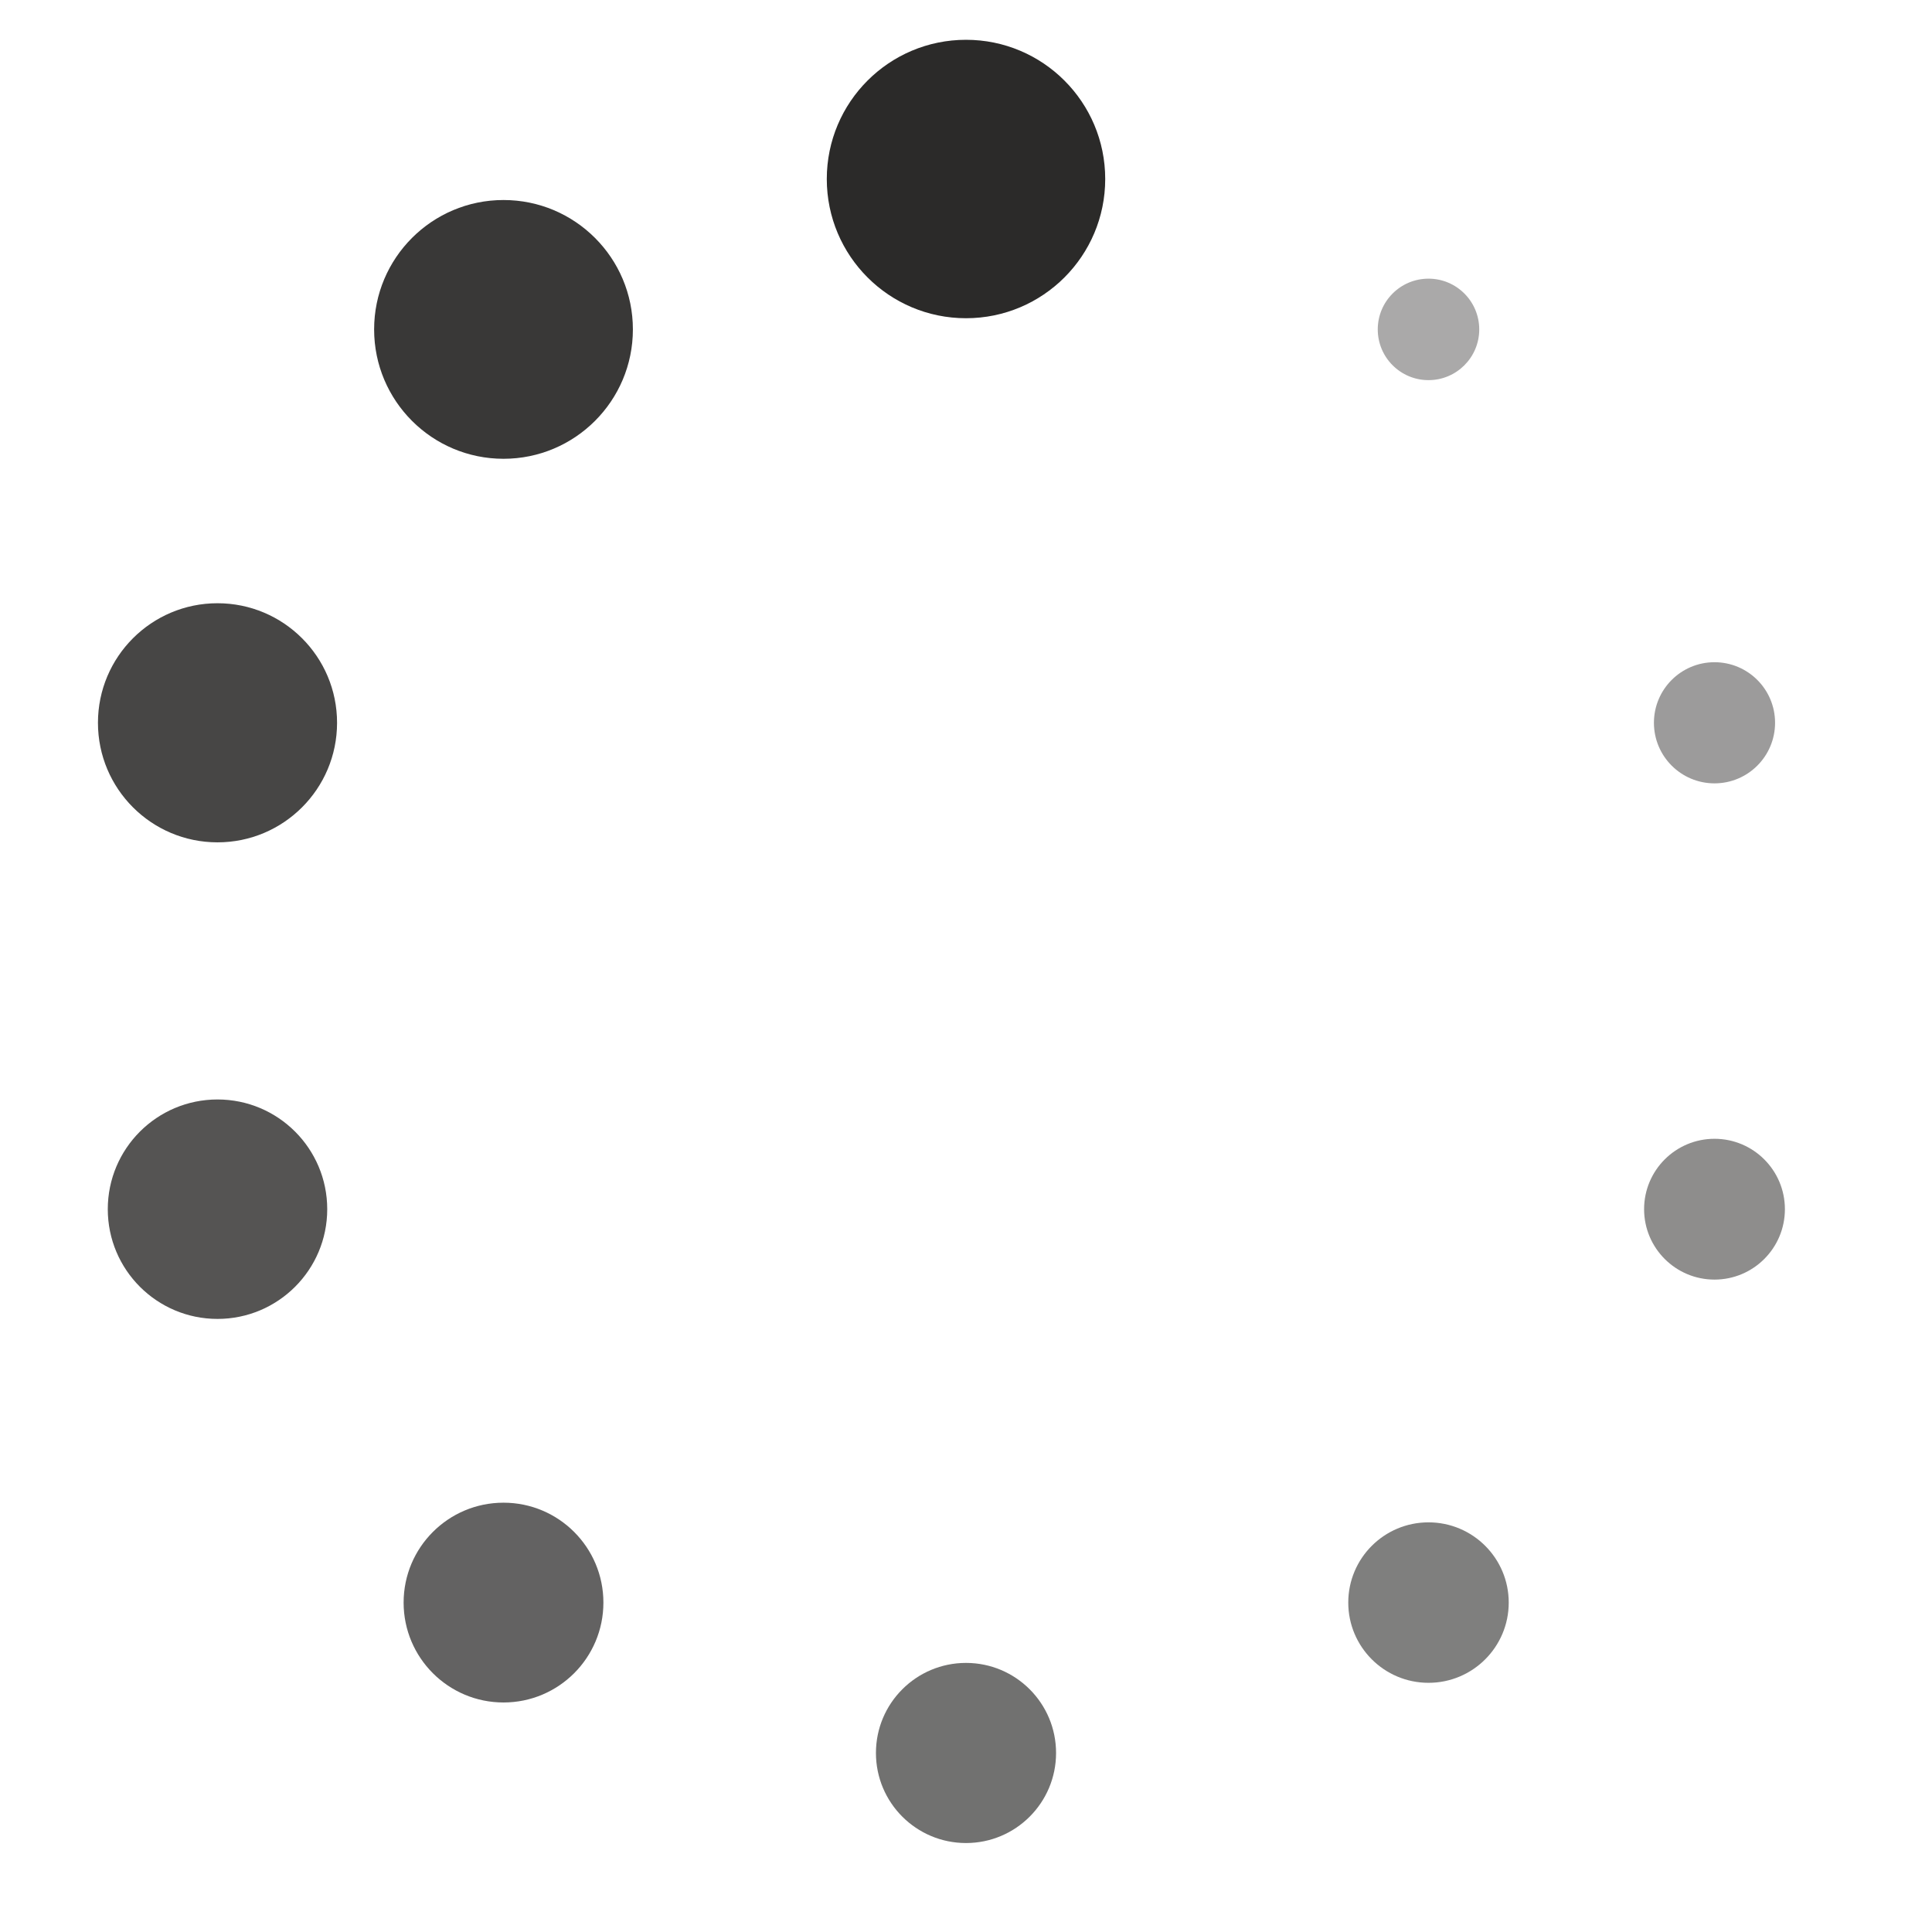 <?xml version="1.0" encoding="UTF-8"?>
<!DOCTYPE svg PUBLIC "-//W3C//DTD SVG 1.1//EN" "http://www.w3.org/Graphics/SVG/1.1/DTD/svg11.dtd">
<!-- Creator: CorelDRAW -->
<svg xmlns="http://www.w3.org/2000/svg" xml:space="preserve" width="152.769mm" height="152.769mm" version="1.1" style="shape-rendering:geometricPrecision; text-rendering:geometricPrecision; image-rendering:optimizeQuality; fill-rule:evenodd; clip-rule:evenodd"
viewBox="0 0 8092.5 8092.5"
 xmlns:xlink="http://www.w3.org/1999/xlink"
 xmlns:xodm="http://www.corel.com/coreldraw/odm/2003">
 <defs>
  <style type="text/css">
   <![CDATA[
    .fil10 {fill:none}
    .fil0 {fill:#2B2A29}
    .fil9 {fill:#2B2A29;fill-opacity:0.4}
    .fil8 {fill:#2B2A29;fill-opacity:0.467}
    .fil7 {fill:#2B2A29;fill-opacity:0.533}
    .fil6 {fill:#2B2A29;fill-opacity:0.6}
    .fil5 {fill:#2B2A29;fill-opacity:0.667}
    .fil4 {fill:#2B2A29;fill-opacity:0.733}
    .fil3 {fill:#2B2A29;fill-opacity:0.8}
    .fil2 {fill:#2B2A29;fill-opacity:0.867}
    .fil1 {fill:#2B2A29;fill-opacity:0.933}
   ]]>
  </style>
 </defs>
 <g id="Слой_x0020_1">
  <g id="_1642906281600">
   <circle class="fil0" cx="4046.26" cy="749.81" r="583.12"/>
   <path class="fil1" d="M2109.02 837.81c299.3,0 541.94,242.64 541.94,541.94 0,299.3 -242.64,541.94 -541.94,541.94 -299.3,0 -541.94,-242.64 -541.94,-541.94 0,-299.3 242.64,-541.94 541.94,-541.94z"/>
   <path class="fil2" d="M911.06 2526.76c276.56,0 500.77,224.2 500.77,500.77 0,276.57 -224.2,500.77 -500.77,500.77 -276.57,0 -500.77,-224.2 -500.77,-500.77 0,-276.56 224.2,-500.77 500.77,-500.77z"/>
   <path class="fil3" d="M911.06 4605.31c253.82,0 459.59,205.76 459.59,459.59 0,253.82 -205.77,459.59 -459.59,459.59 -253.82,0 -459.59,-205.77 -459.59,-459.59 0,-253.83 205.77,-459.59 459.59,-459.59z"/>
   <path class="fil4" d="M2109.03 6294.26c231.09,0 418.42,187.33 418.42,418.42 0,231.08 -187.33,418.42 -418.42,418.42 -231.08,0 -418.42,-187.34 -418.42,-418.42 0,-231.09 187.34,-418.42 418.42,-418.42z"/>
   <path class="fil5" d="M4046.26 6965.38c208.34,0 377.24,168.9 377.24,377.24 0,208.34 -168.9,377.24 -377.24,377.24 -208.34,0 -377.24,-168.9 -377.24,-377.24 0,-208.34 168.9,-377.24 377.24,-377.24z"/>
   <path class="fil6" d="M5983.49 6376.61c185.6,0 336.07,150.47 336.07,336.07 0,185.6 -150.46,336.07 -336.07,336.07 -185.6,0 -336.07,-150.46 -336.07,-336.07 0,-185.6 150.46,-336.07 336.07,-336.07z"/>
   <path class="fil7" d="M7181.46 4770.01c162.86,0 294.89,132.03 294.89,294.89 0,162.86 -132.03,294.89 -294.89,294.89 -162.86,0 -294.89,-132.03 -294.89,-294.89 0,-162.86 132.03,-294.89 294.89,-294.89z"/>
   <path class="fil8" d="M7181.46 2773.81c140.12,0 253.71,113.59 253.71,253.71 0,140.12 -113.59,253.71 -253.71,253.71 -140.12,0 -253.71,-113.59 -253.71,-253.71 0,-140.12 113.59,-253.71 253.71,-253.71z"/>
   <path class="fil9" d="M5983.49 1167.21c117.38,0 212.54,95.16 212.54,212.54 0,117.38 -95.16,212.54 -212.54,212.54 -117.38,0 -212.54,-95.16 -212.54,-212.54 0,-117.38 95.16,-212.54 212.54,-212.54z"/>
   <rect class="fil10" x="-0.02" y="0.01" width="8092.5" height="8092.5"/>
  </g>
 </g>
</svg>
